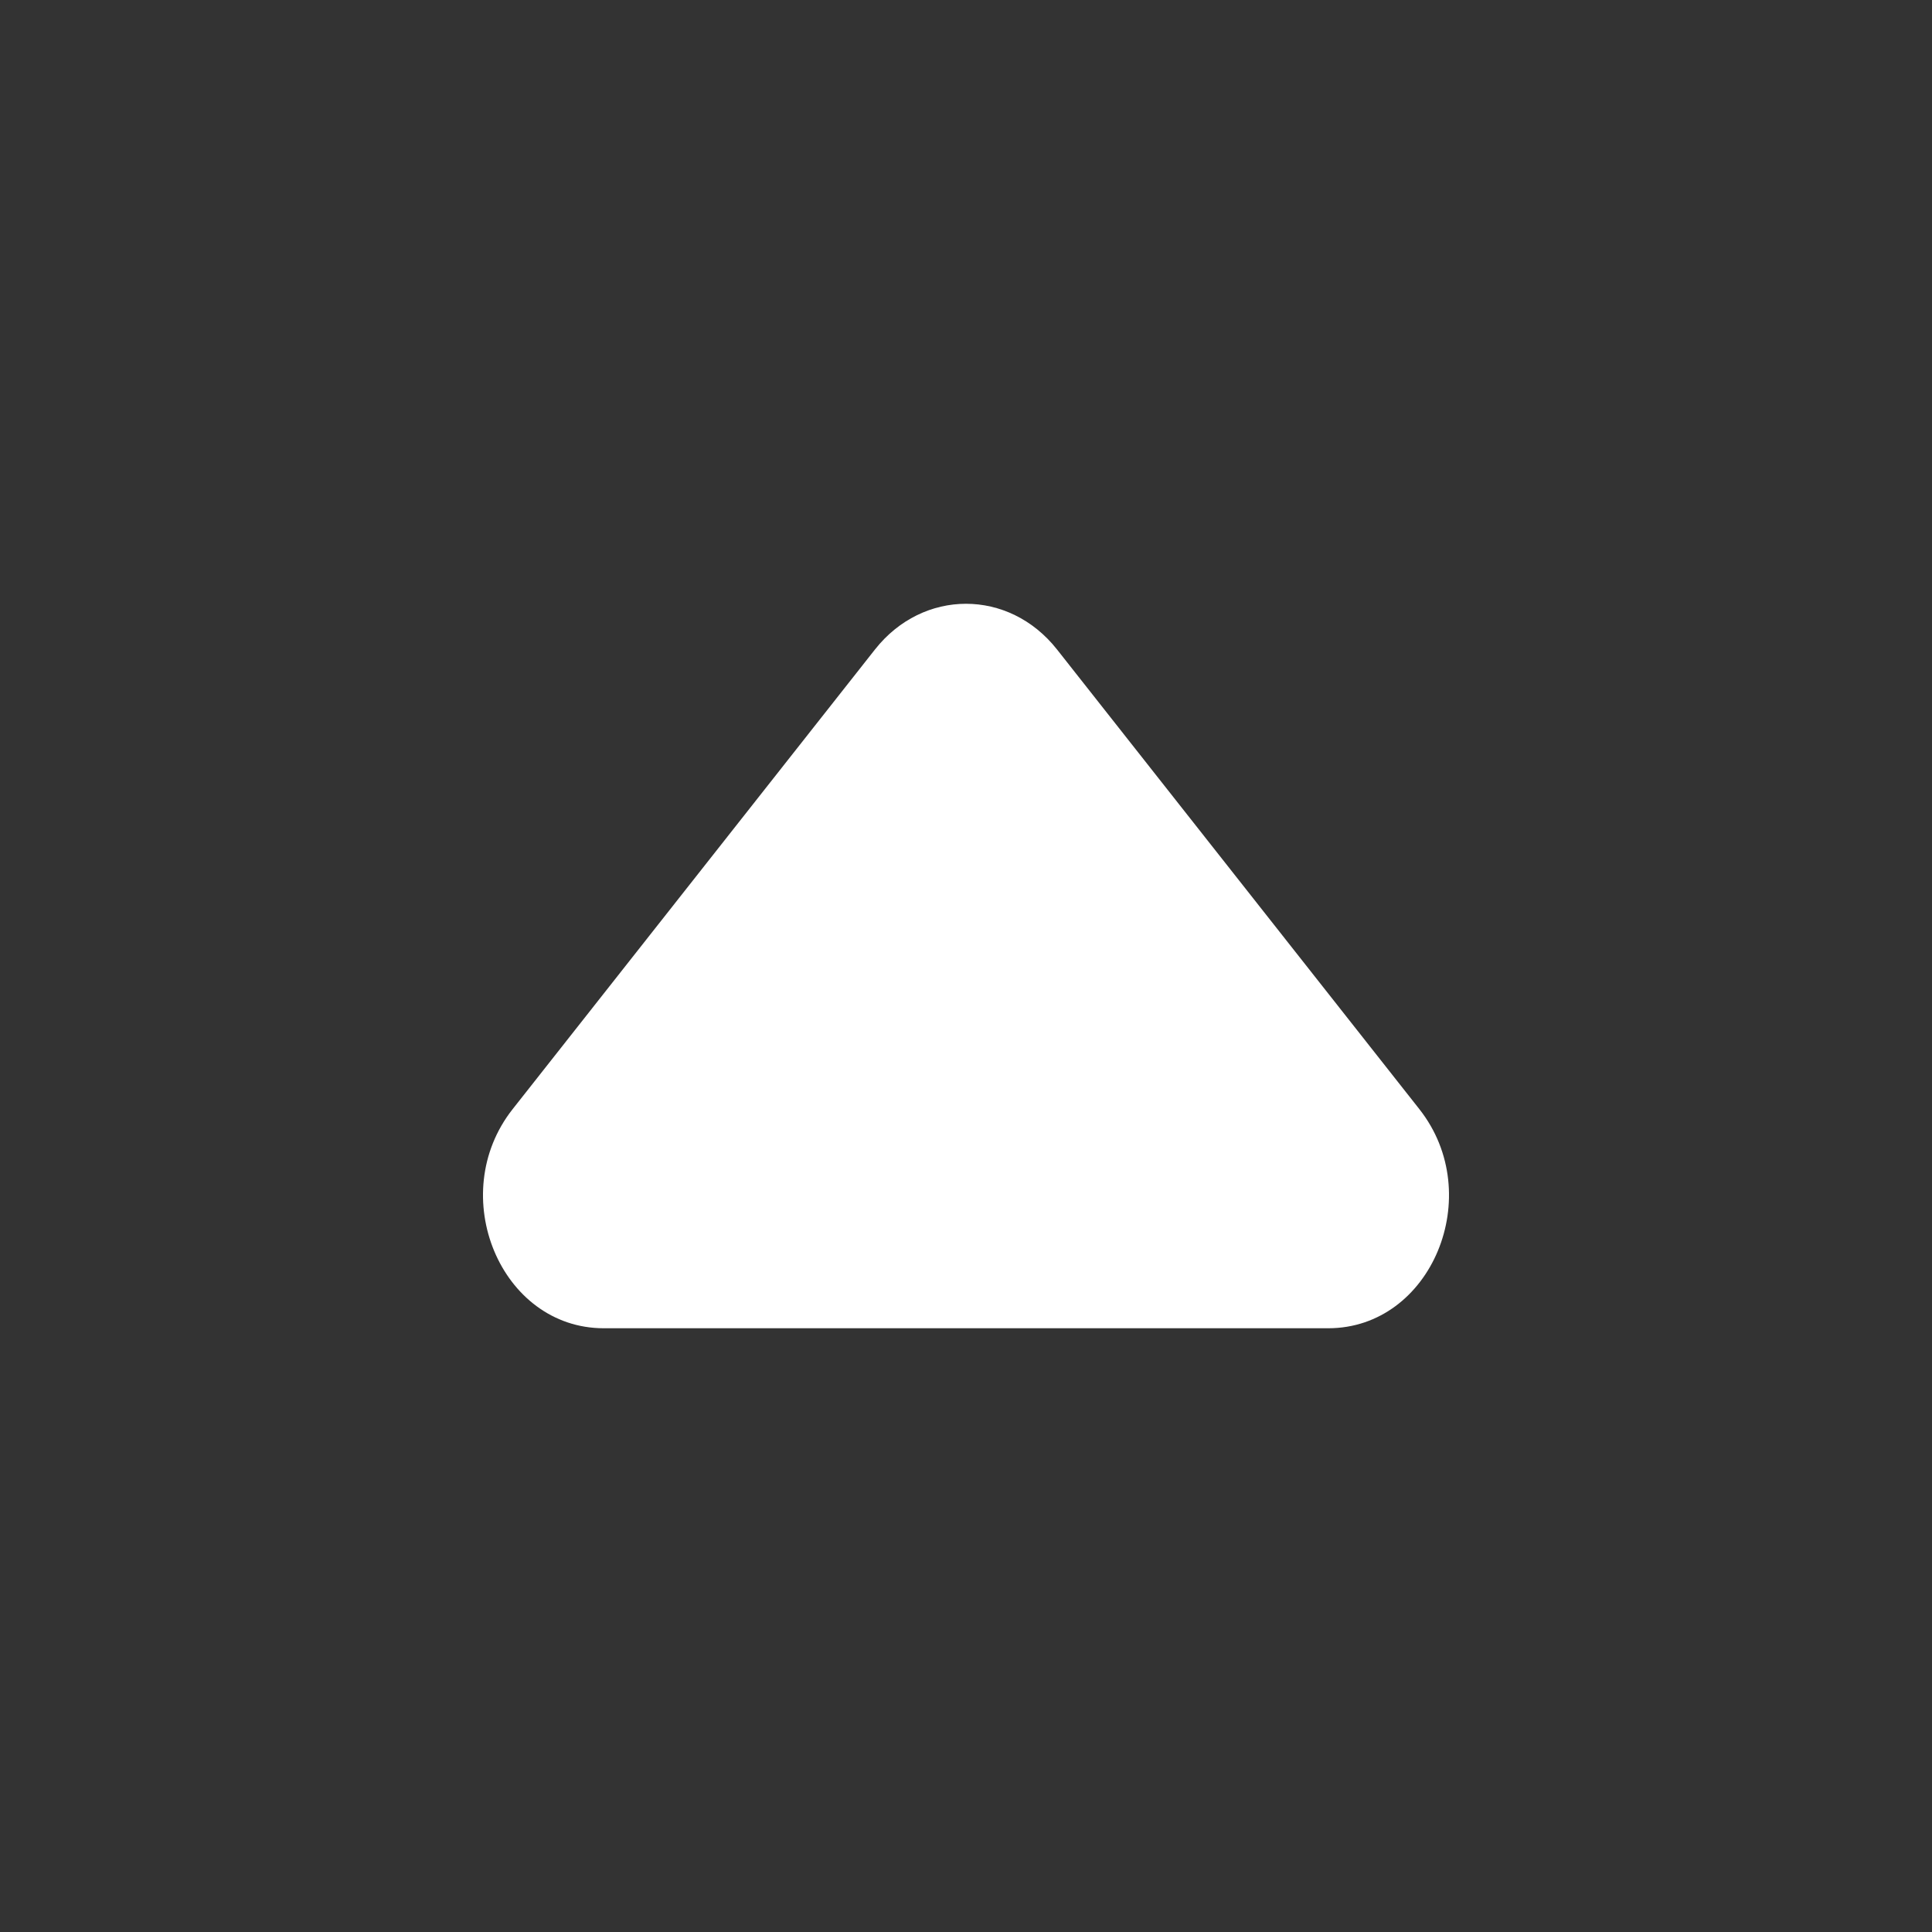 <svg width="16" height="16" viewBox="0 0 16 16" fill="none" xmlns="http://www.w3.org/2000/svg">
<rect x="0" y="0" width="16" height="16" fill="#333333" stroke="none"/>
<path d="M7.246 5.379C7.644 4.874 8.356 4.874 8.754 5.379L11.755 9.186C12.314 9.896 11.855 11 11 11H5C4.145 11 3.686 9.896 4.245 9.186L7.246 5.379Z" fill="white"/>
</svg>
